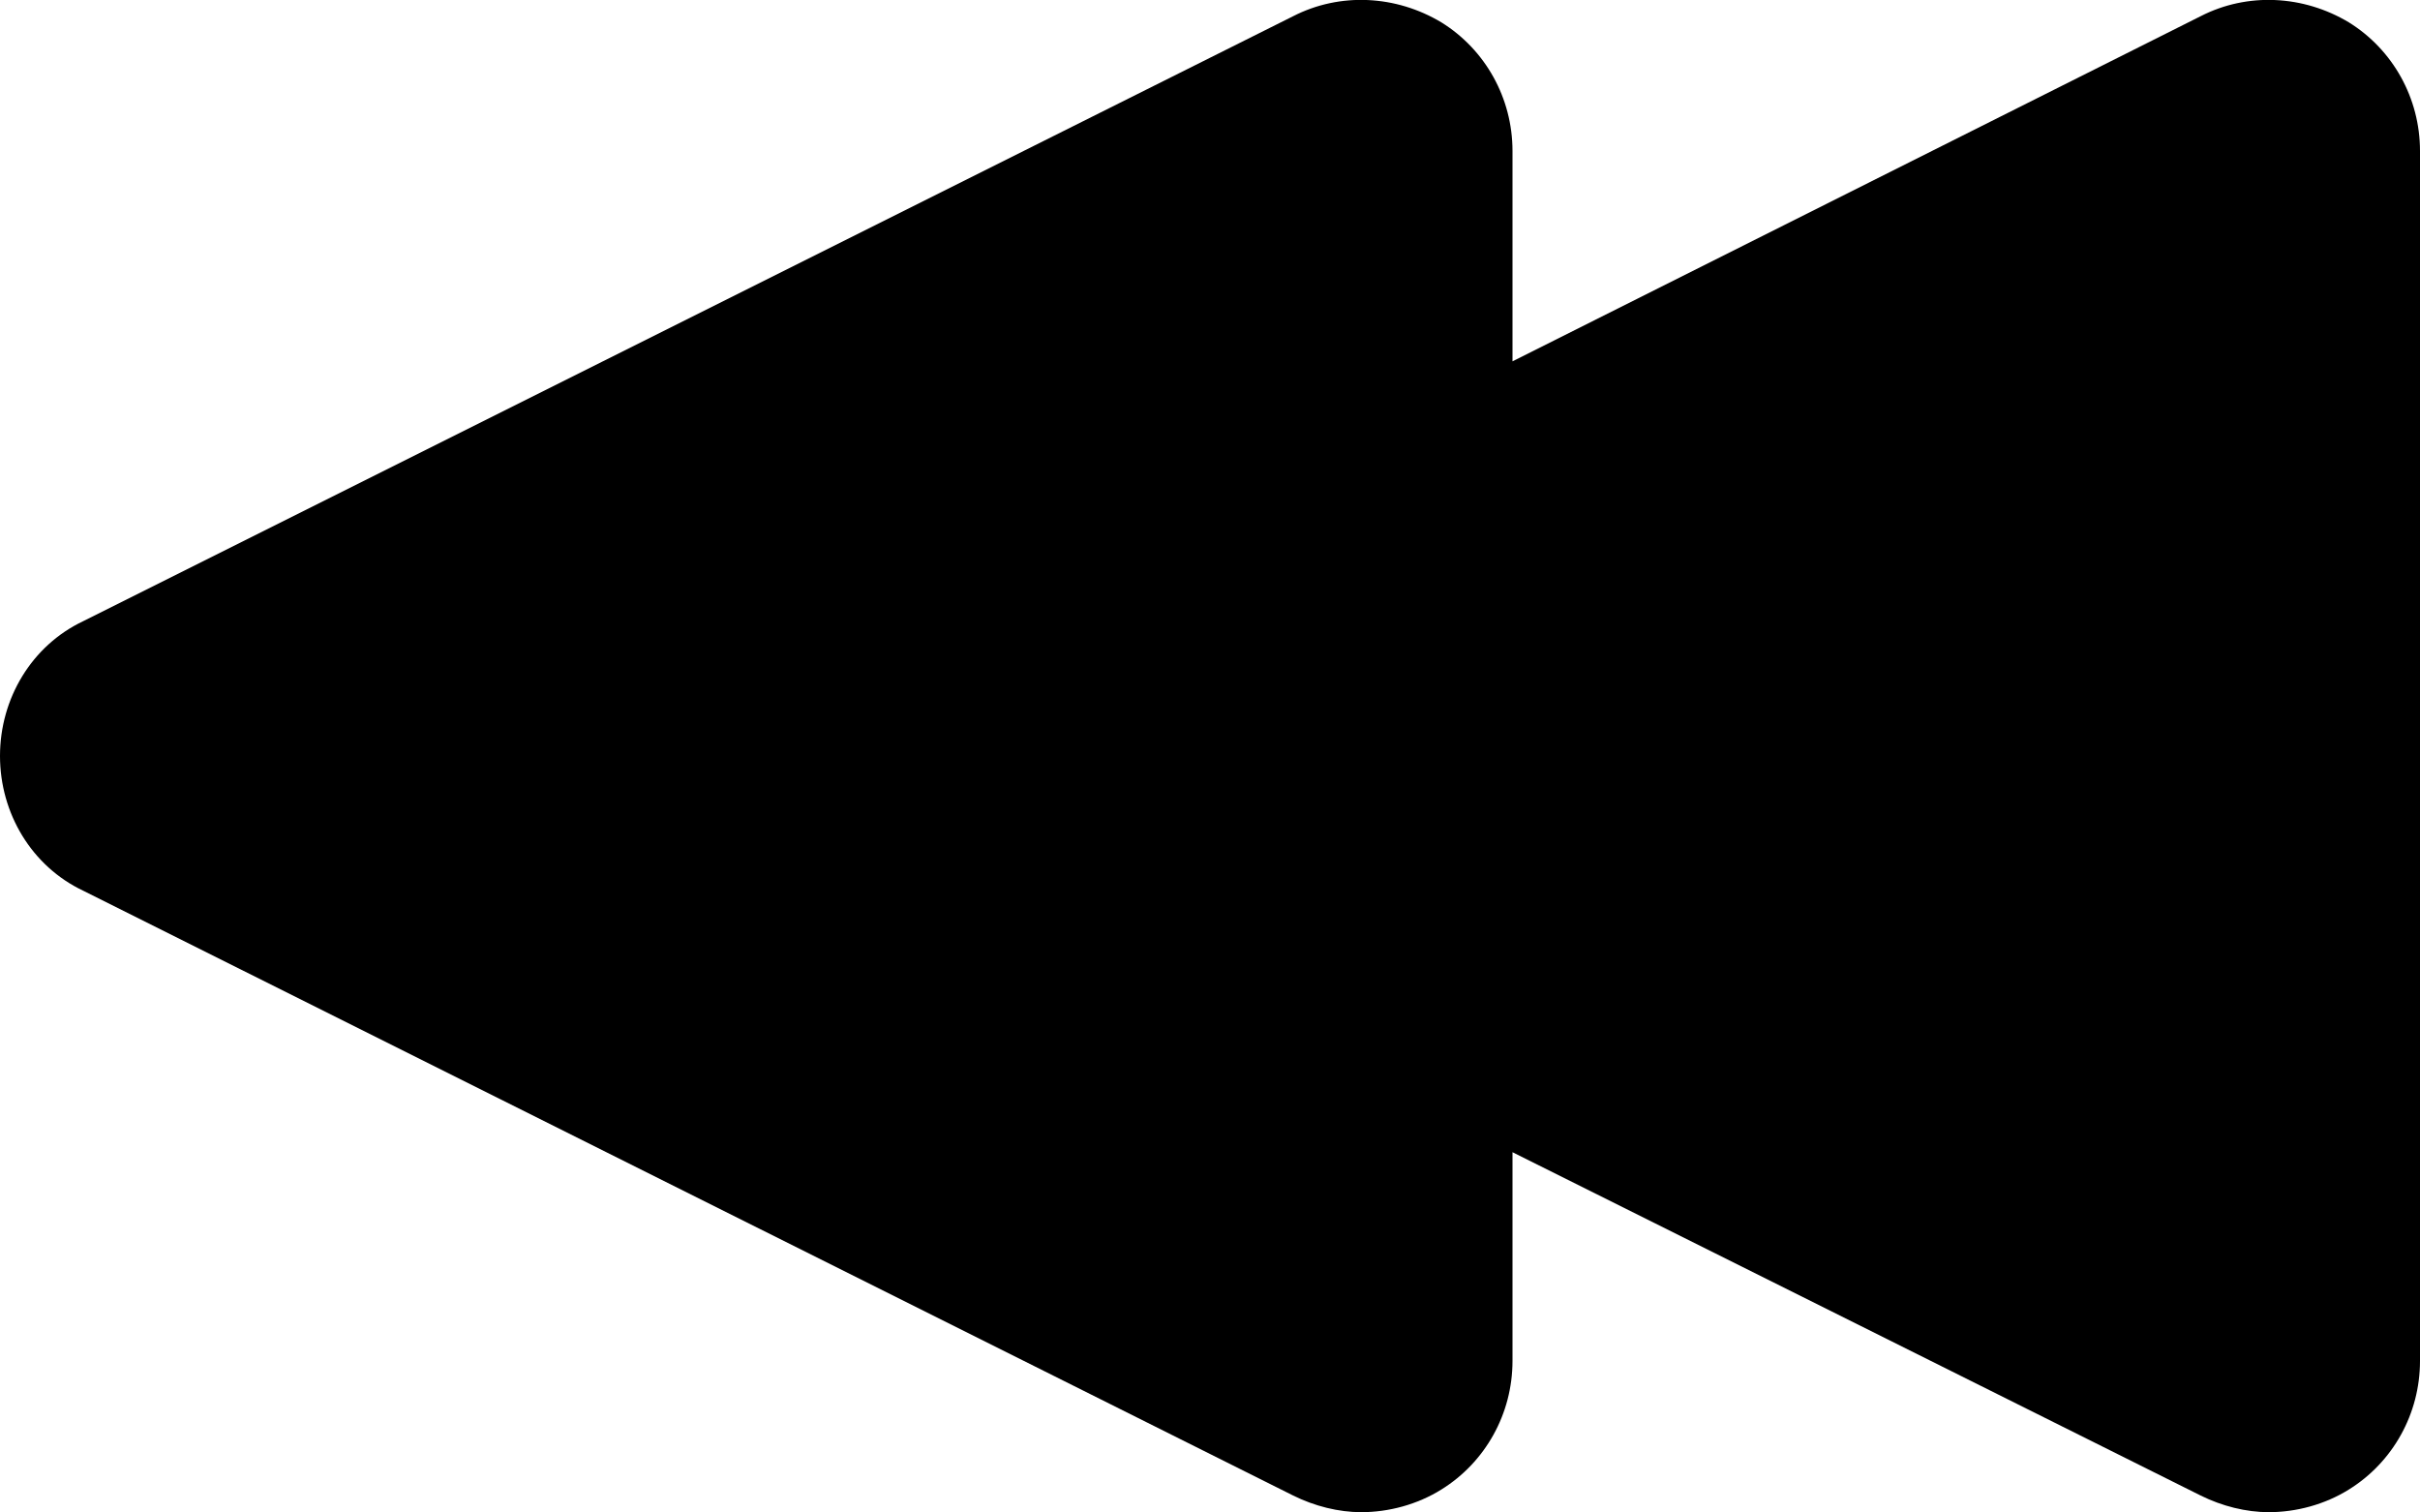<?xml version="1.0" encoding="iso-8859-1"?>
<!-- Generator: Adobe Illustrator 16.0.0, SVG Export Plug-In . SVG Version: 6.00 Build 0)  -->
<!DOCTYPE svg PUBLIC "-//W3C//DTD SVG 1.1//EN" "http://www.w3.org/Graphics/SVG/1.1/DTD/svg11.dtd">
<svg version="1.1" id="Layer_1" xmlns="http://www.w3.org/2000/svg" xmlns:xlink="http://www.w3.org/1999/xlink" x="0px" y="0px"
	 width="16px" height="9.998px" viewBox="0 0 16 9.998" style="enable-background:new 0 0 16 9.998;" xml:space="preserve">
<path id="Rewind_2" d="M15.53,0.148c-0.3-0.18-0.67-0.2-0.98-0.041L10,2.389V0.998c0-0.35-0.18-0.67-0.47-0.85
	c-0.3-0.18-0.67-0.2-0.98-0.041l-8,4C0.21,4.268,0,4.618,0,4.998s0.21,0.73,0.55,0.891l8,3.999c0.141,0.07,0.3,0.11,0.45,0.11
	c0.18,0,0.37-0.05,0.53-0.15c0.29-0.18,0.47-0.5,0.47-0.85v-1.38l4.55,2.27c0.141,0.07,0.3,0.11,0.45,0.11
	c0.18,0,0.37-0.05,0.53-0.15c0.29-0.18,0.47-0.5,0.47-0.85v-8C16,0.648,15.82,0.328,15.53,0.148z"/>
<g>
</g>
<g>
</g>
<g>
</g>
<g>
</g>
<g>
</g>
<g>
</g>
<g>
</g>
<g>
</g>
<g>
</g>
<g>
</g>
<g>
</g>
<g>
</g>
<g>
</g>
<g>
</g>
<g>
</g>
</svg>
